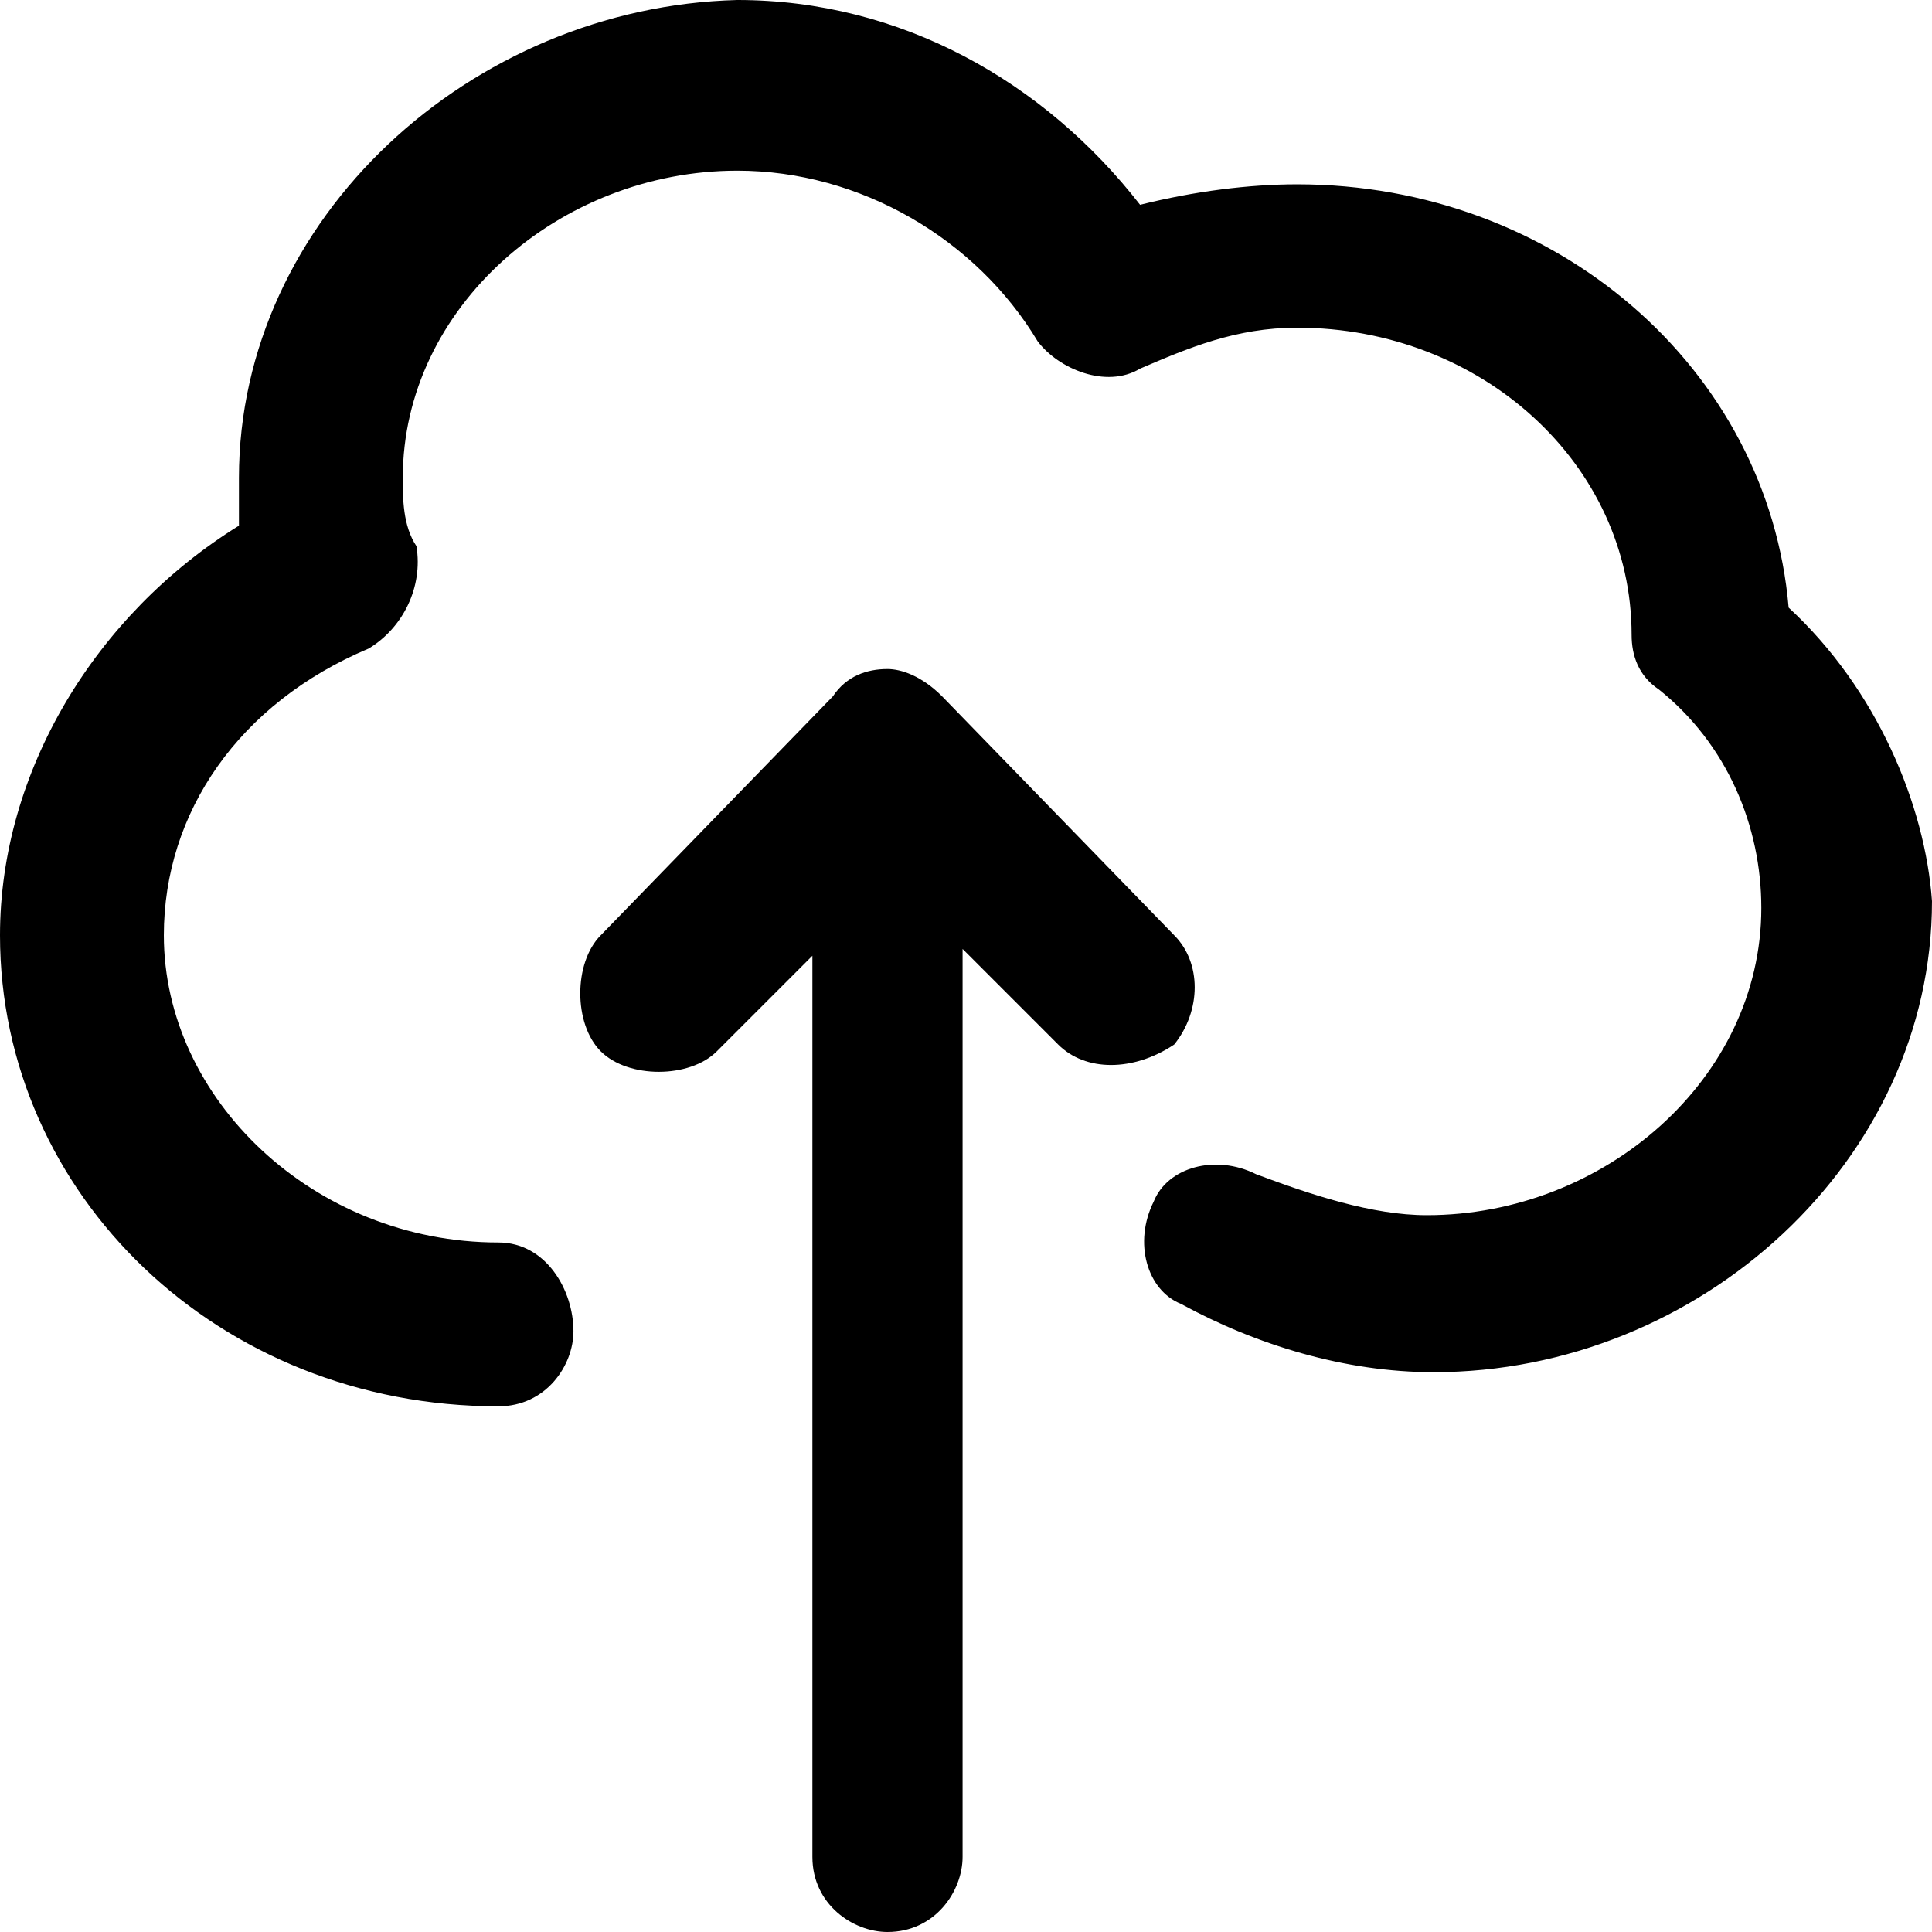 <svg xmlns="http://www.w3.org/2000/svg" viewBox="0 0 28.3 28.3" width="28.3" height="28.3"><path d="M26.2 8.9c-.3-3.5-3.4-6.2-7.2-6.2-.7 0-1.5.1-2.3.3-1.4-1.8-3.5-3-5.9-3-3.9.1-7.3 3.2-7.3 7v.7C1.4 9 0 11.3 0 13.7c0 3.8 3.2 6.9 7.3 6.9.7 0 1.1-.6 1.1-1.1 0-.6-.4-1.3-1.1-1.3-2.7 0-4.9-2.1-4.9-4.5 0-1.8 1.1-3.4 3-4.2.5-.3.8-.9.7-1.5-.2-.3-.2-.7-.2-1 0-2.5 2.3-4.5 4.9-4.5 1.8 0 3.5 1 4.4 2.5.3.4 1 .7 1.5.4.7-.3 1.4-.6 2.3-.6 2.7 0 4.9 2 4.9 4.5 0 .3.1.6.4.8 1 .8 1.5 2 1.5 3.2 0 2.5-2.3 4.5-4.9 4.5-.8 0-1.7-.3-2.5-.6-.6-.3-1.3-.1-1.5.4-.3.6-.1 1.3.4 1.5 1.1.6 2.4 1 3.7 1 3.9 0 7.3-3.1 7.3-6.9-.1-1.4-.8-3.1-2.1-4.3z"/><path d="M17.2 13.7l-3.4-3.5c-.3-.3-.6-.4-.8-.4-.3 0-.6.1-.8.4l-3.4 3.5c-.4.4-.4 1.3 0 1.7s1.3.4 1.7 0l1.4-1.4v13.2c0 .7.6 1.1 1.1 1.1.7 0 1.1-.6 1.1-1.1V13.9l1.4 1.4c.4.4 1.1.4 1.7 0 .4-.5.4-1.2 0-1.6z"/></svg>